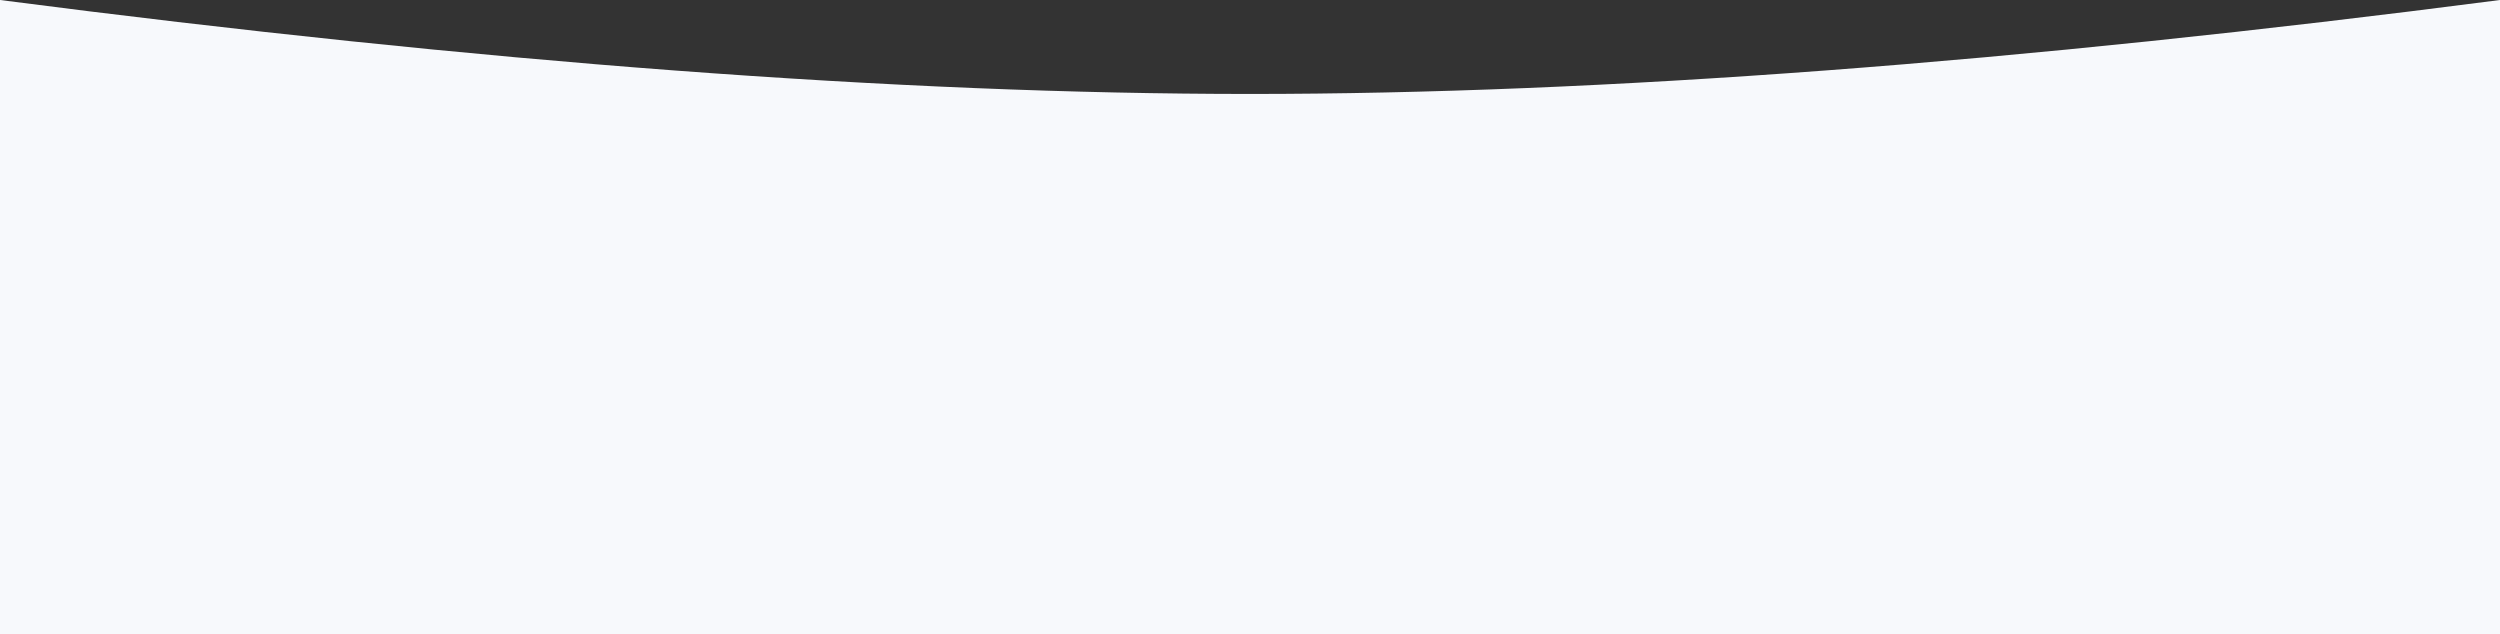 <?xml version="1.0" encoding="UTF-8"?>
<svg width="1651px" height="419px" viewBox="0 0 1651 419" version="1.1" xmlns="http://www.w3.org/2000/svg" xmlns:xlink="http://www.w3.org/1999/xlink">
    <rect x="0" y="0" width="1651" height="419" fill="#333333" stroke="none"/>
    <!-- Generator: Sketch 51.2 (57519) - http://www.bohemiancoding.com/sketch -->
    <title>Rectangle 36</title>
    <desc>Created with Sketch.</desc>
    <defs></defs>
    <g id="Page-1" stroke="none" stroke-width="1" fill="none" fill-rule="evenodd">
        <g id="Artboard-2" transform="translate(0, -805)" fill="#F7F9FC">
            <path d="M0,805 C318.647,846.365 593.814,867.047 825.5,867.047 C1057.186,867.047 1332.353,846.365 1651,805 L1651,1224 L0,1224 L0,805 Z" id="Rectangle-36"></path>
        </g>
    </g>
</svg>